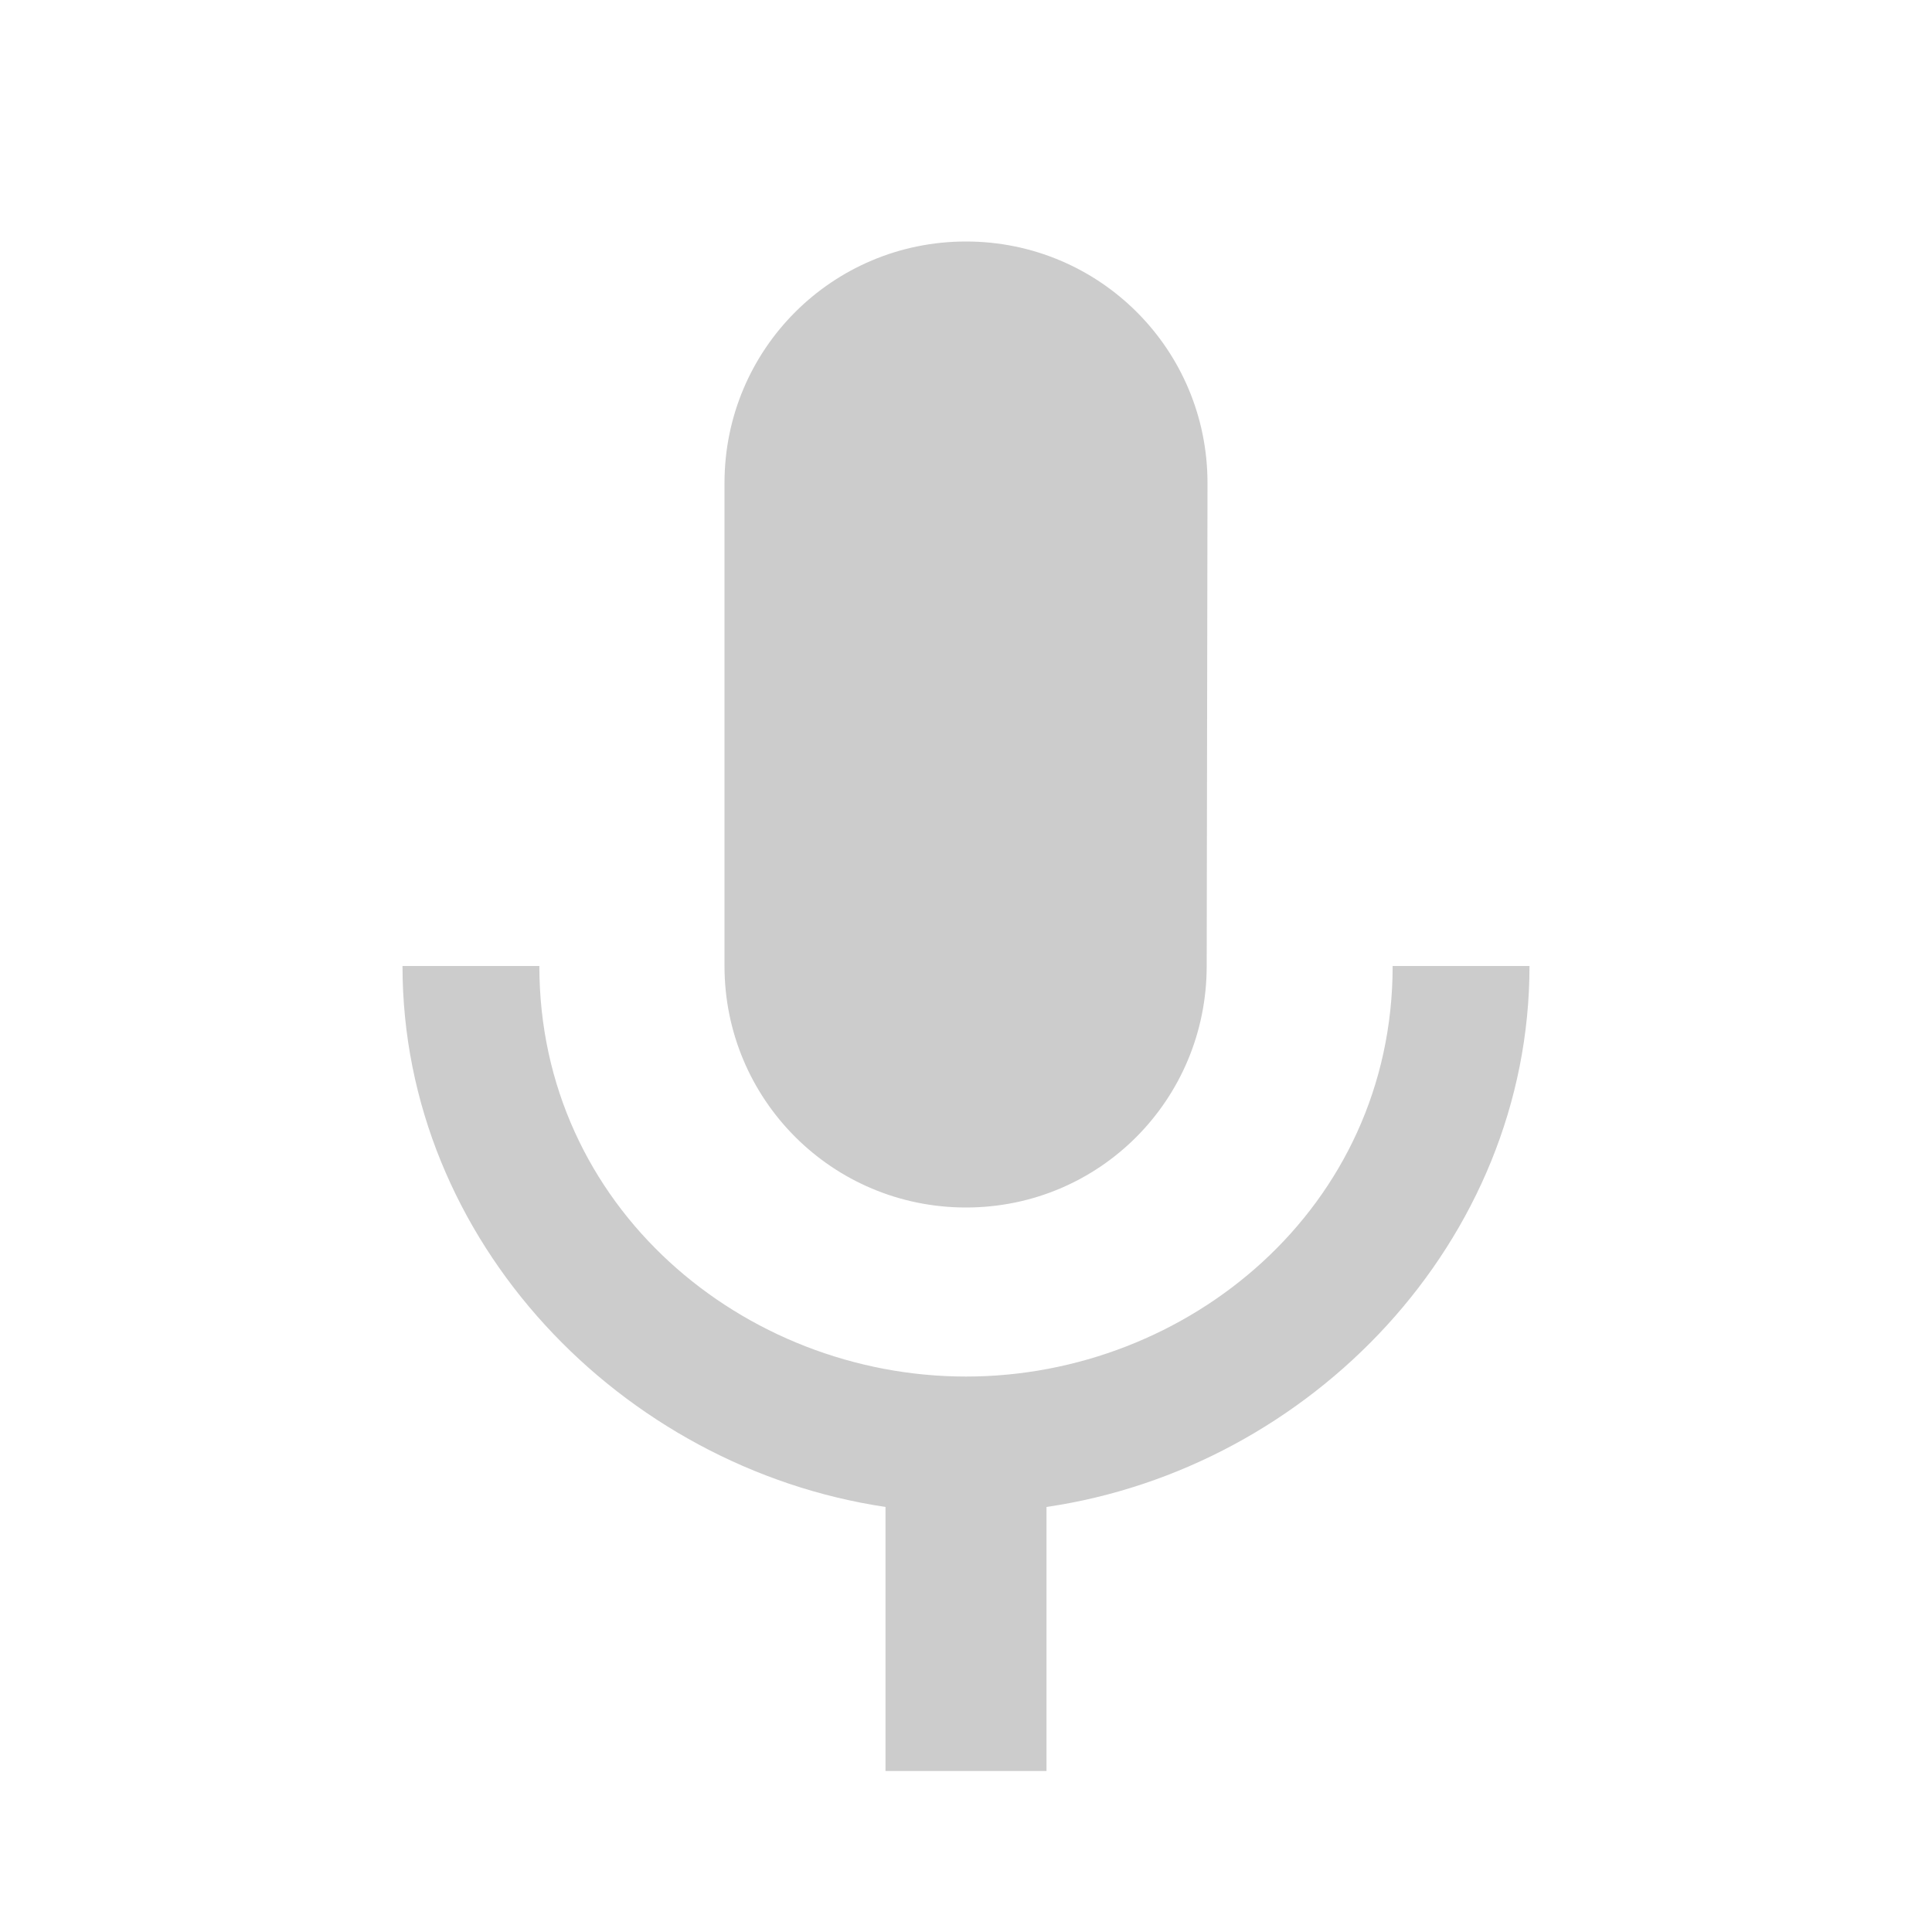 <svg fill="#CCCCCC" xmlns="http://www.w3.org/2000/svg" height="24" viewBox="0 0 24 24" width="24"><path d="M0 0h24v24H0V0z" fill="none"/><path d="M12 15c1.66 0 2.99-1.34 2.99-3L15 6c0-1.66-1.34-3-3-3S9 4.34 9 6v6c0 1.66 1.34 3 3 3zm5.3-3c0 3-2.54 5.1-5.3 5.1S6.7 15 6.7 12H5c0 3.42 2.72 6.23 6 6.72V22h2v-3.28c3.28-.48 6-3.3 6-6.72h-1.7z"/></svg>